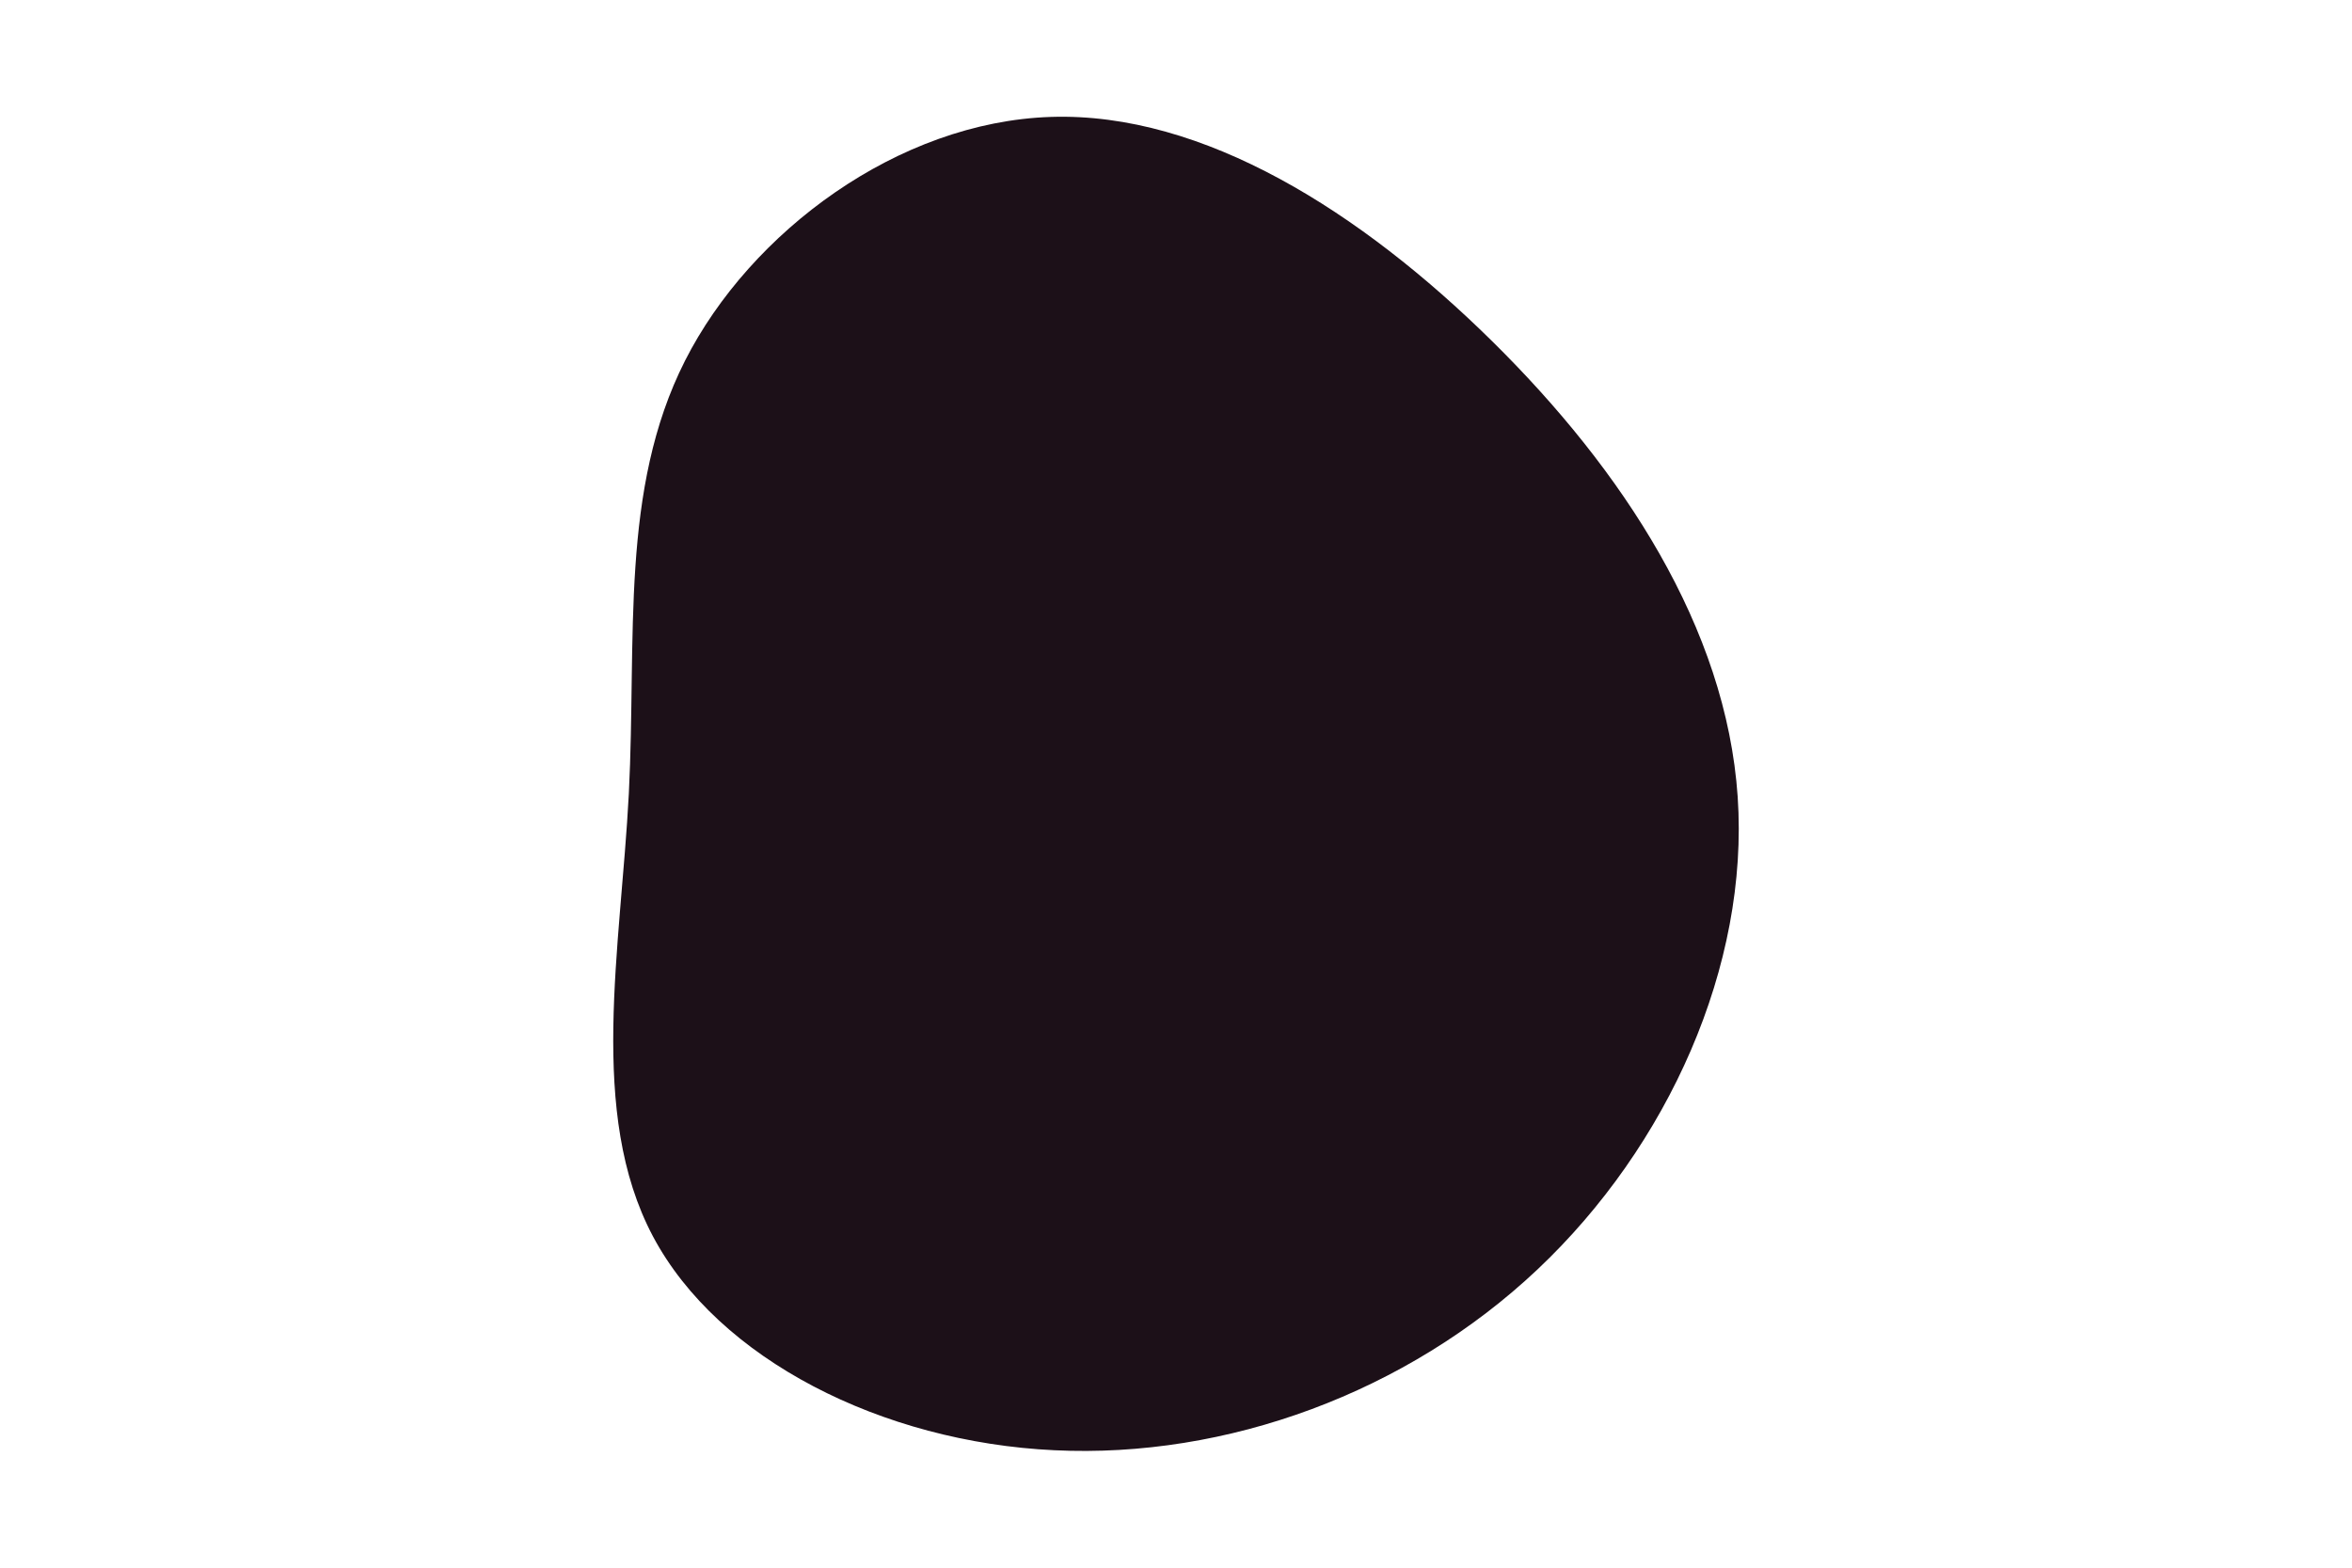 <svg id="visual" viewBox="0 0 900 600" width="900" height="600" xmlns="http://www.w3.org/2000/svg" xmlns:xlink="http://www.w3.org/1999/xlink" version="1.1"><g transform="translate(400.231 300.548)"><path d="M170.7 -170C220.7 -120.7 260.3 -60.3 264.7 4.4C269.1 69.1 238.1 138.1 188.1 185.3C138.1 232.5 69.1 257.7 3.2 254.5C-62.7 251.4 -125.4 219.7 -150.4 172.6C-175.4 125.4 -162.7 62.7 -159.6 3.1C-156.6 -56.6 -163.1 -113.1 -138.1 -162.5C-113.1 -211.8 -56.6 -253.9 1.9 -255.8C60.3 -257.7 120.7 -219.3 170.7 -170" fill="#1c1018"></path></g></svg>